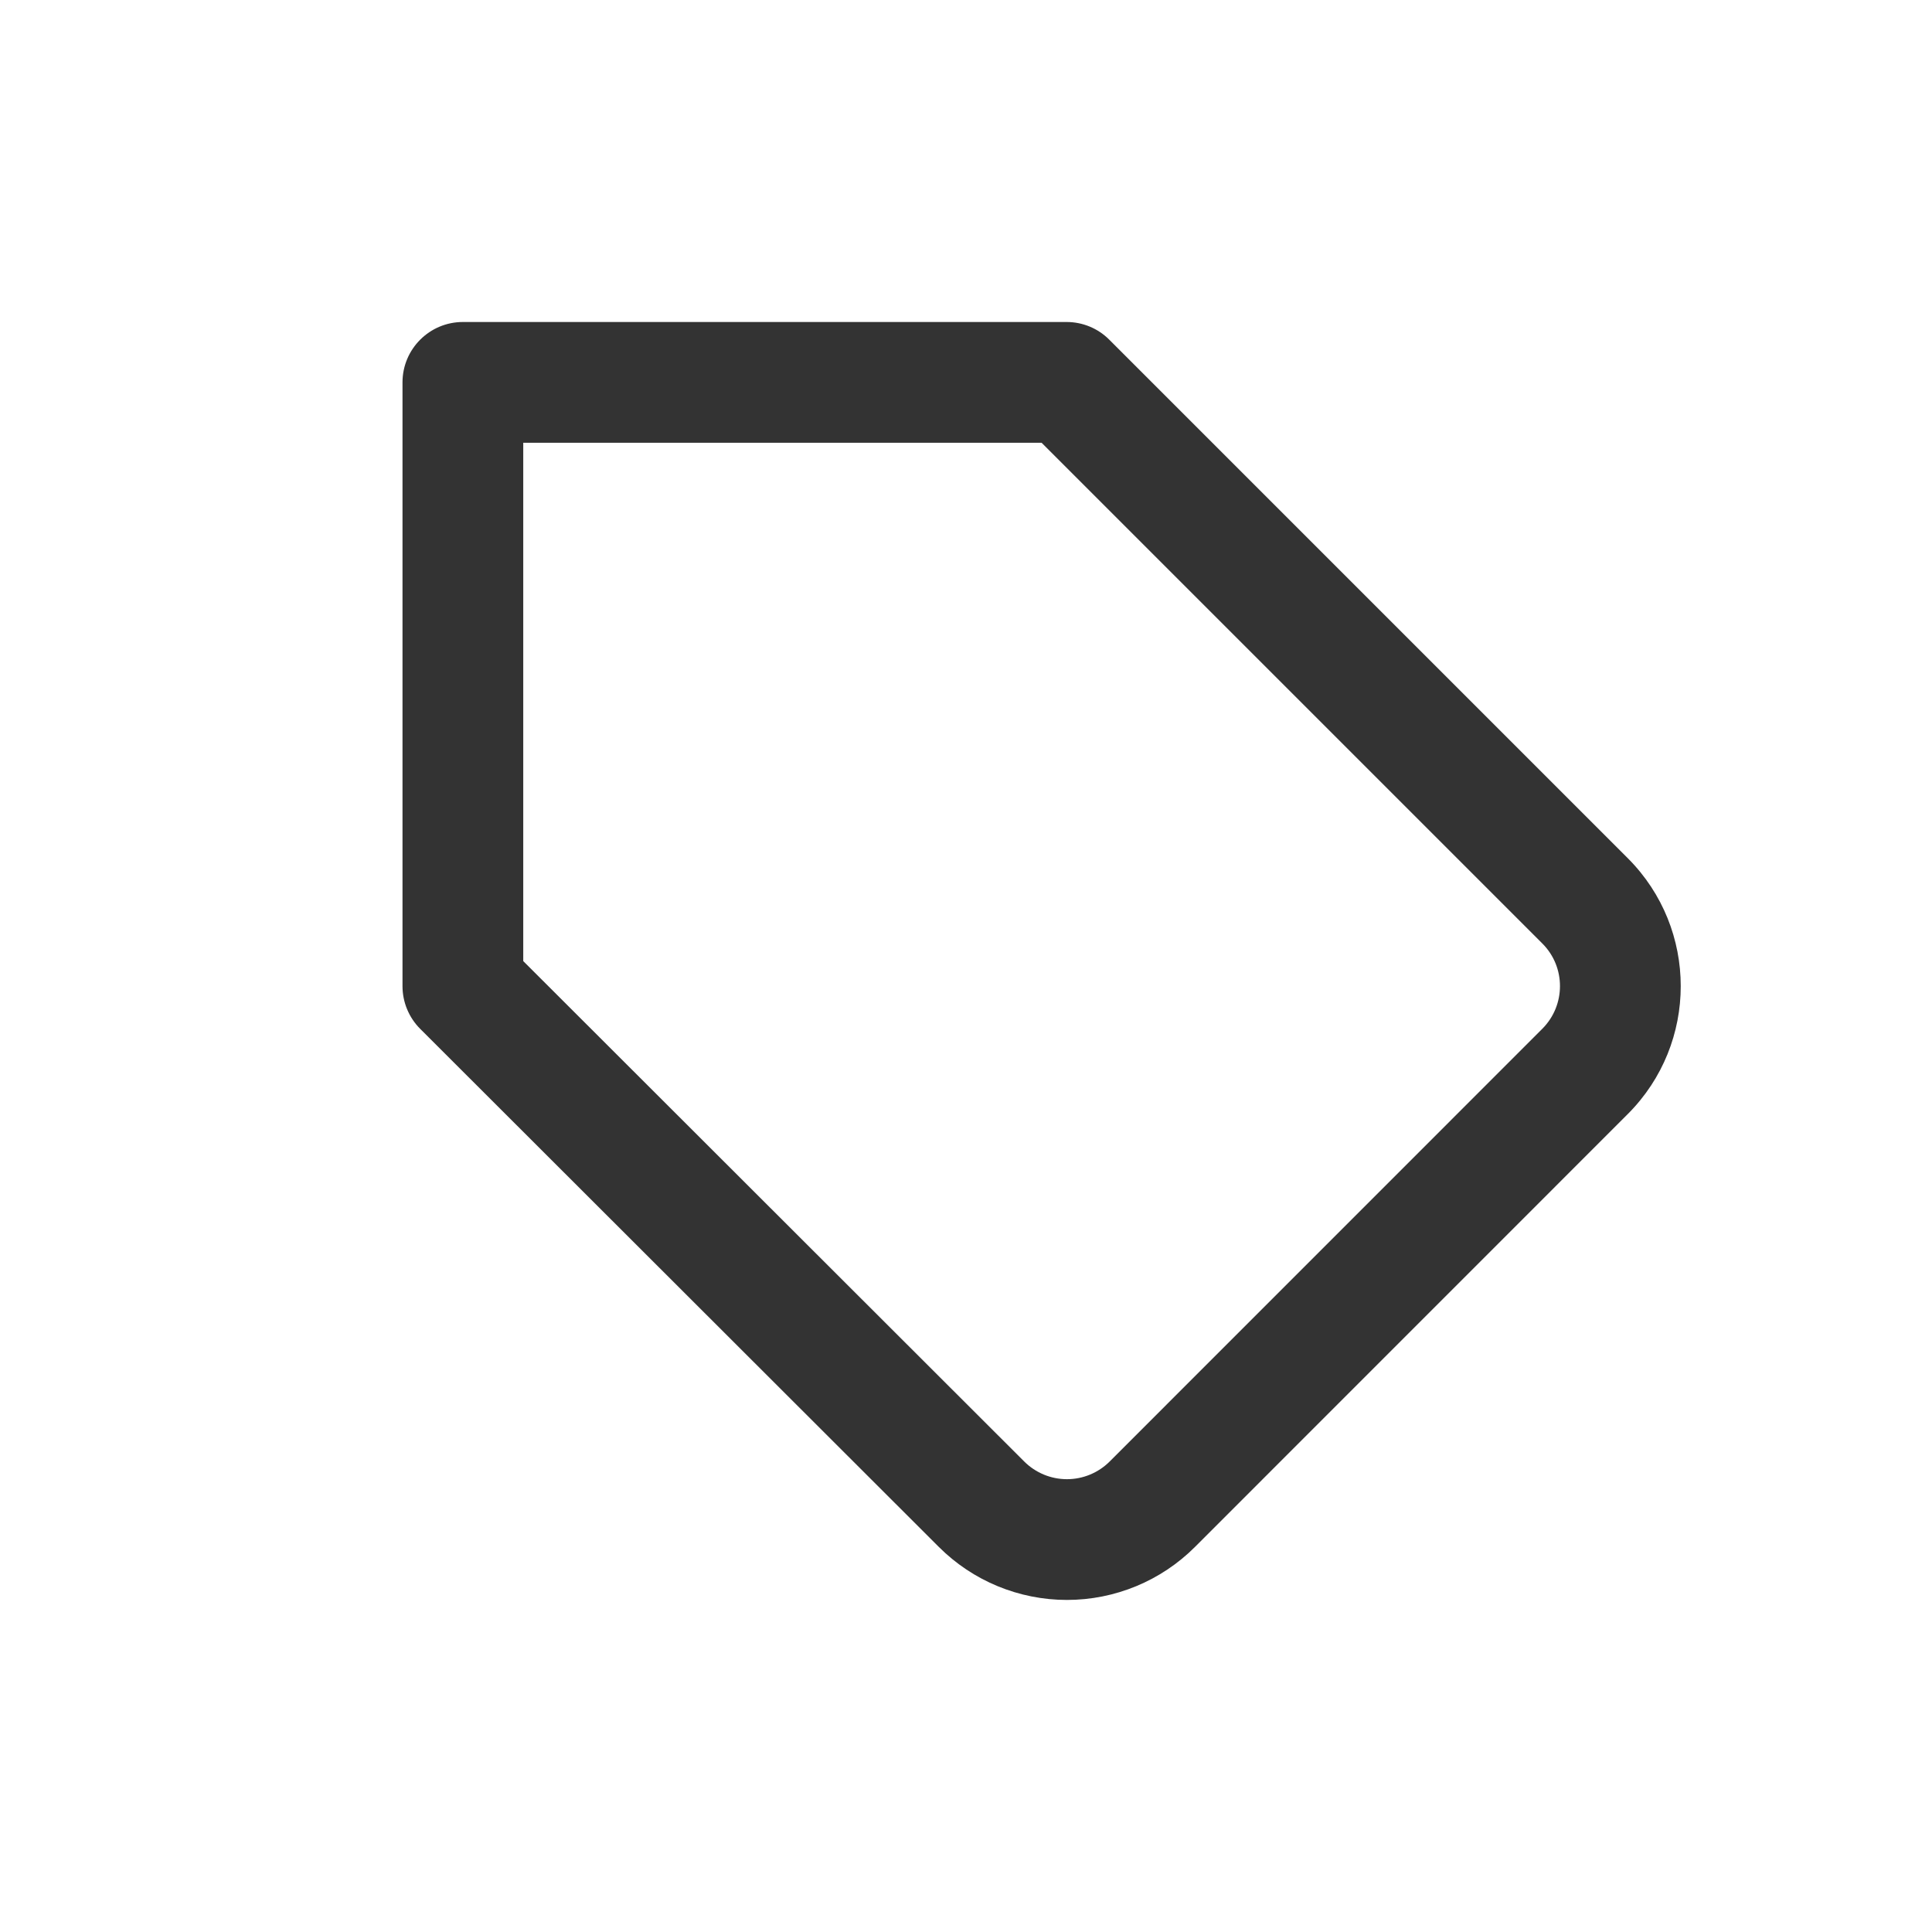 <?xml version="1.0" encoding="UTF-8"?>
<svg width="24px" height="24px" viewBox="0 0 24 24" version="1.1" xmlns="http://www.w3.org/2000/svg" xmlns:xlink="http://www.w3.org/1999/xlink">
    <!-- Generator: Sketch 52.6 (67491) - http://www.bohemiancoding.com/sketch -->
    <title>icon / icon-tags</title>
    <desc>Created with Sketch.</desc>
    <defs>
        <path d="M19.162,11.723 L12.939,5.5 L6.5,5.5 L6.5,11.939 L12.723,18.155 C12.864,18.296 13.055,18.375 13.254,18.375 C13.453,18.375 13.644,18.296 13.785,18.155 L19.161,12.778 C19.451,12.486 19.451,12.014 19.162,11.723 Z M20.224,13.836 L14.846,19.215 C14.424,19.638 13.851,19.875 13.254,19.875 C12.657,19.875 12.084,19.638 11.662,19.216 L5.22,12.781 C5.079,12.64 5,12.449 5,12.25 L5,4.75 C5,4.336 5.336,4 5.75,4 L13.25,4 C13.449,4 13.64,4.079 13.78,4.22 L20.224,10.664 C21.097,11.541 21.097,12.959 20.224,13.836 Z" id="path-1"></path>
    </defs>
    <g id="icon-/-icon-tags" stroke="none" stroke-width="1" fill="none" fill-rule="evenodd">
        <mask id="mask-2" fill="white">
            <use xlink:href="#path-1"></use>
        </mask>
        <use id="Shape" fill="#333333" fill-rule="nonzero" xlink:href="#path-1"></use>
    </g>
</svg>